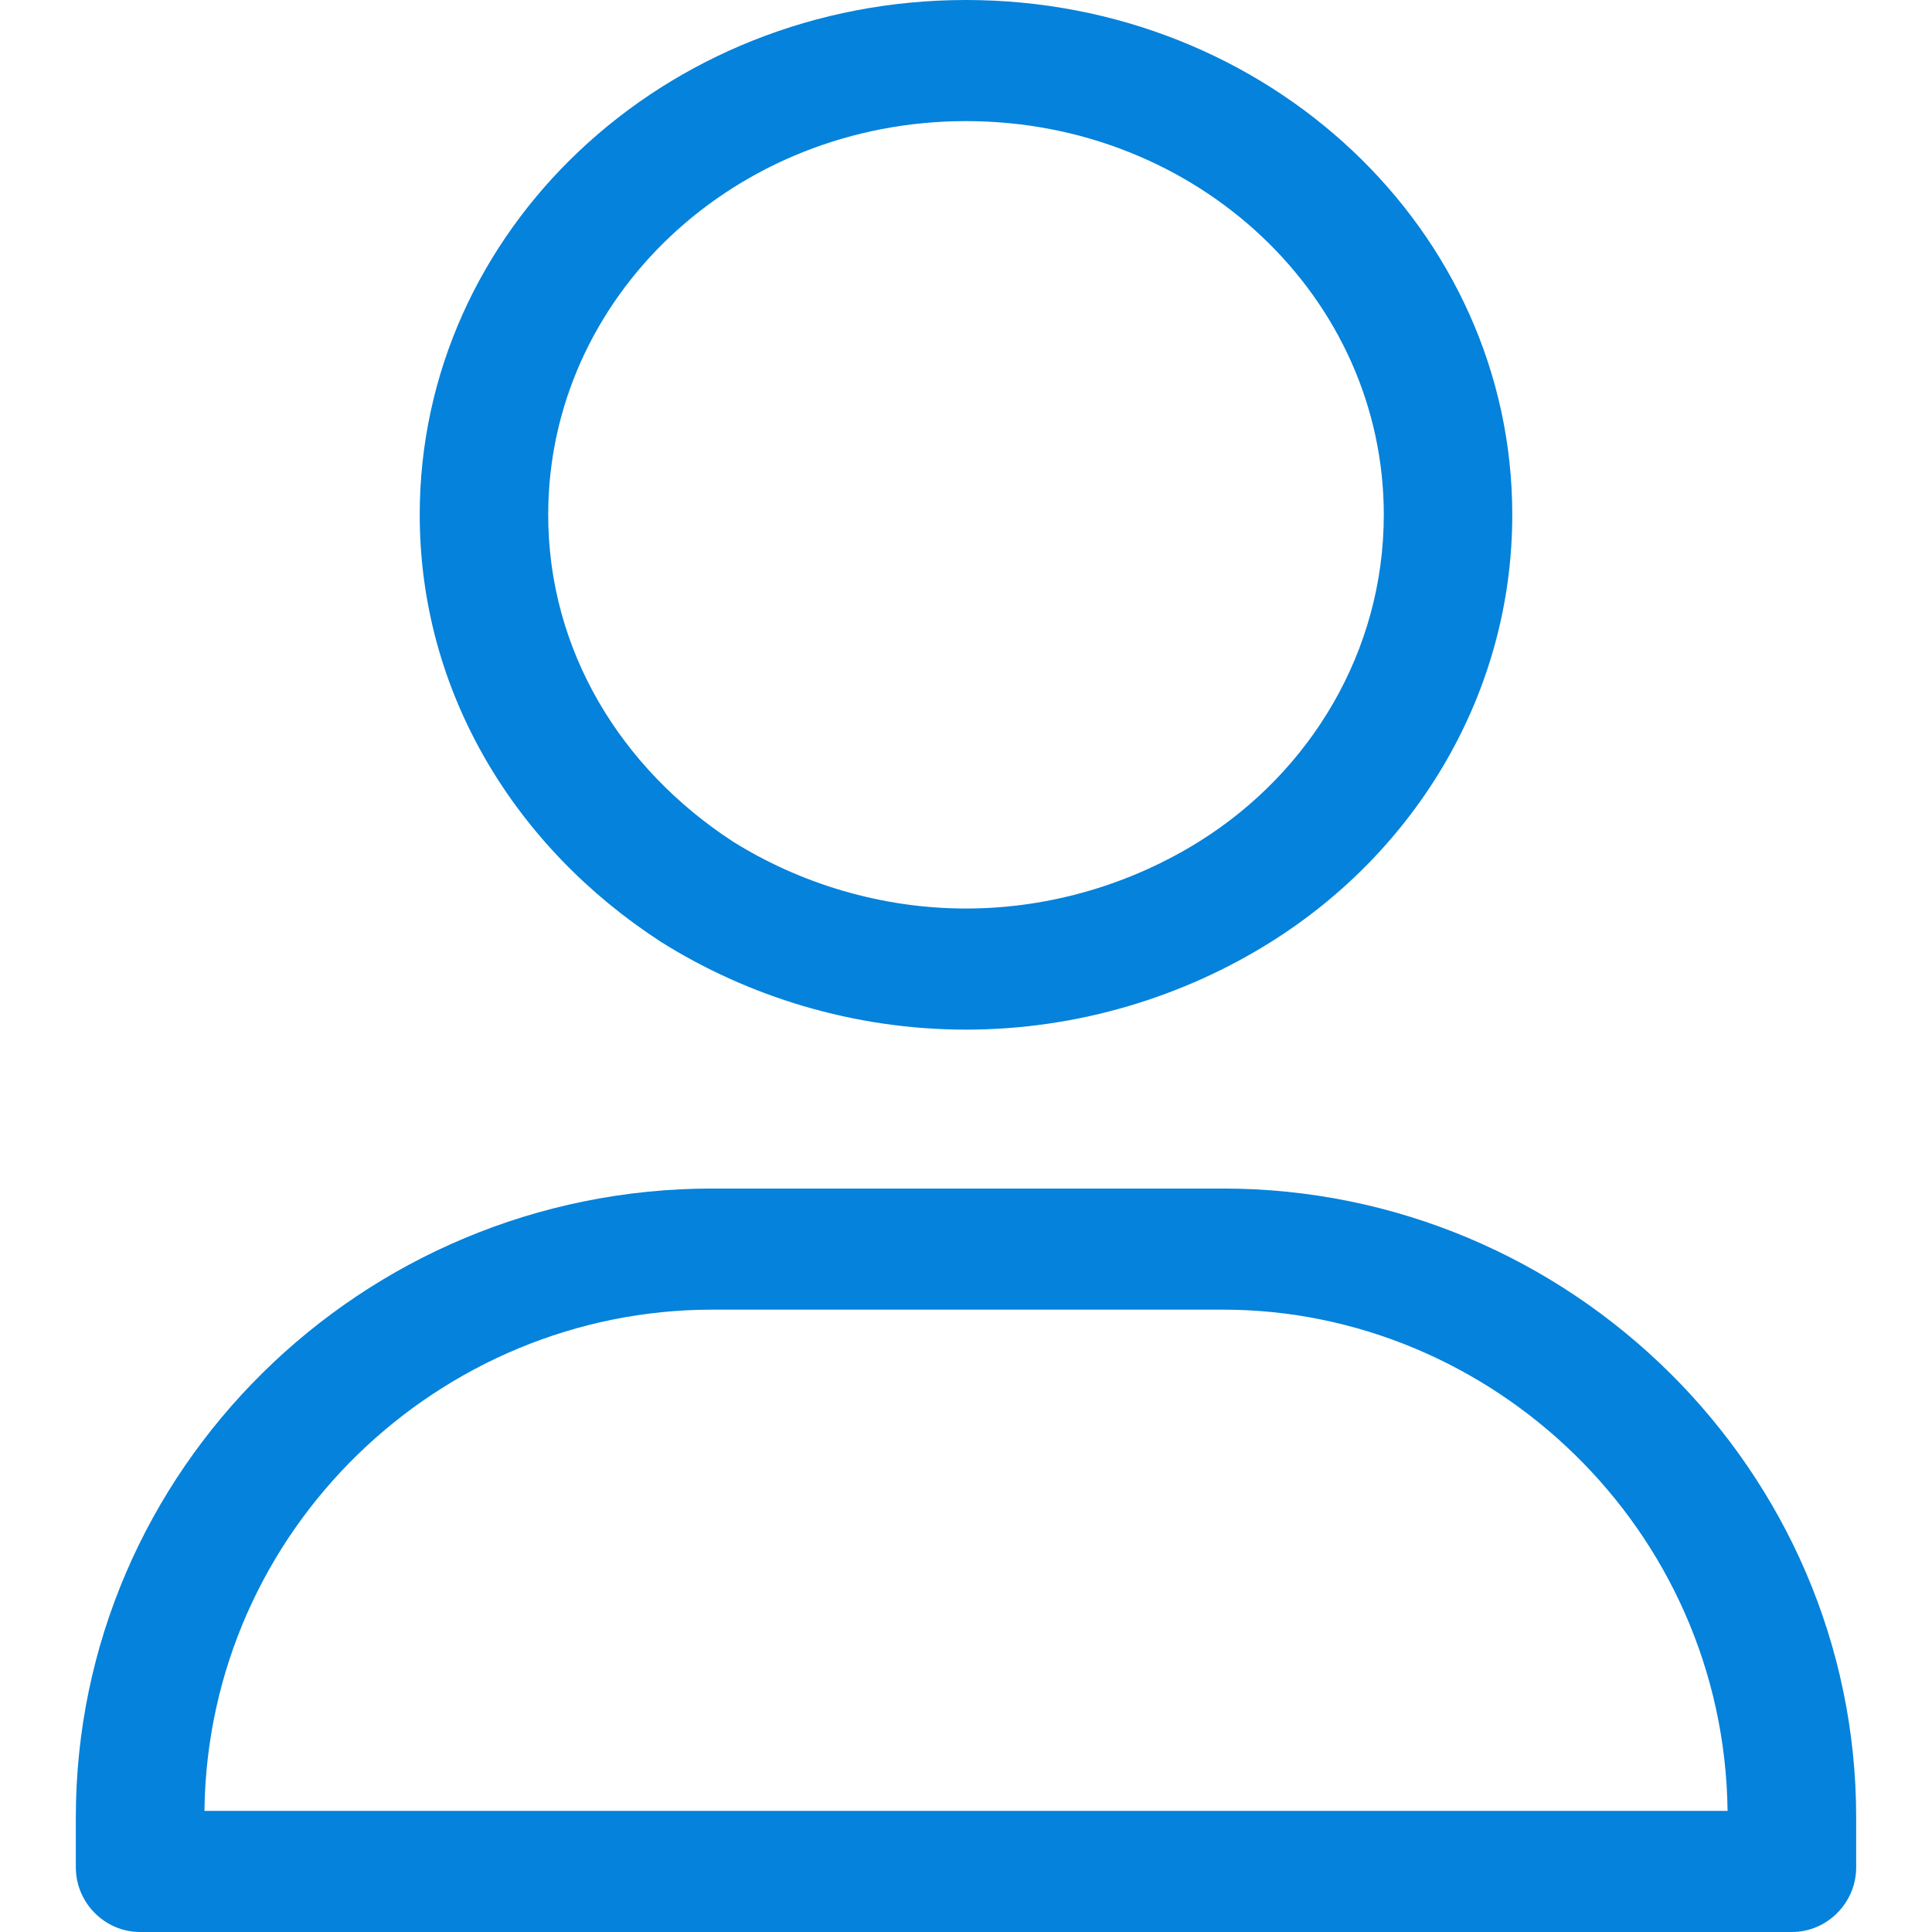 <svg xmlns="http://www.w3.org/2000/svg" width="1.25em" height="1.25em" viewBox="0 0 16 16" fill="#0582db" title=""><path fill-rule="evenodd" clip-rule="evenodd" d="M9.938 6.965C10.849 6.393 11.46 5.397 11.46 4.263C11.46 2.46 9.914 1.003 8 1.003C6.086 1.003 4.54 2.46 4.54 4.263C4.54 5.385 5.141 6.364 6.069 6.969C6.622 7.315 7.295 7.524 8 7.524C8.708 7.524 9.383 7.313 9.938 6.965ZM5.472 7.799C6.19 8.251 7.068 8.527 8 8.527C8.931 8.527 9.81 8.251 10.528 7.799C11.726 7.047 12.524 5.743 12.524 4.263C12.524 1.906 10.502 0 8 0C5.498 0 3.476 1.906 3.476 4.263C3.476 5.743 4.274 7.022 5.472 7.799Z"></path><path fill-rule="evenodd" clip-rule="evenodd" d="M14.307 14.997C14.278 12.657 12.348 10.846 10.129 10.846H5.897C3.648 10.846 1.722 12.661 1.693 14.997H14.307ZM15.372 15.465V15.051C15.372 12.179 13.004 9.843 10.129 9.843H5.897C2.996 9.843 0.628 12.179 0.628 15.051V15.465C0.628 15.757 0.867 16 1.16 16H14.84C15.133 16 15.372 15.757 15.372 15.465Z"></path></svg>